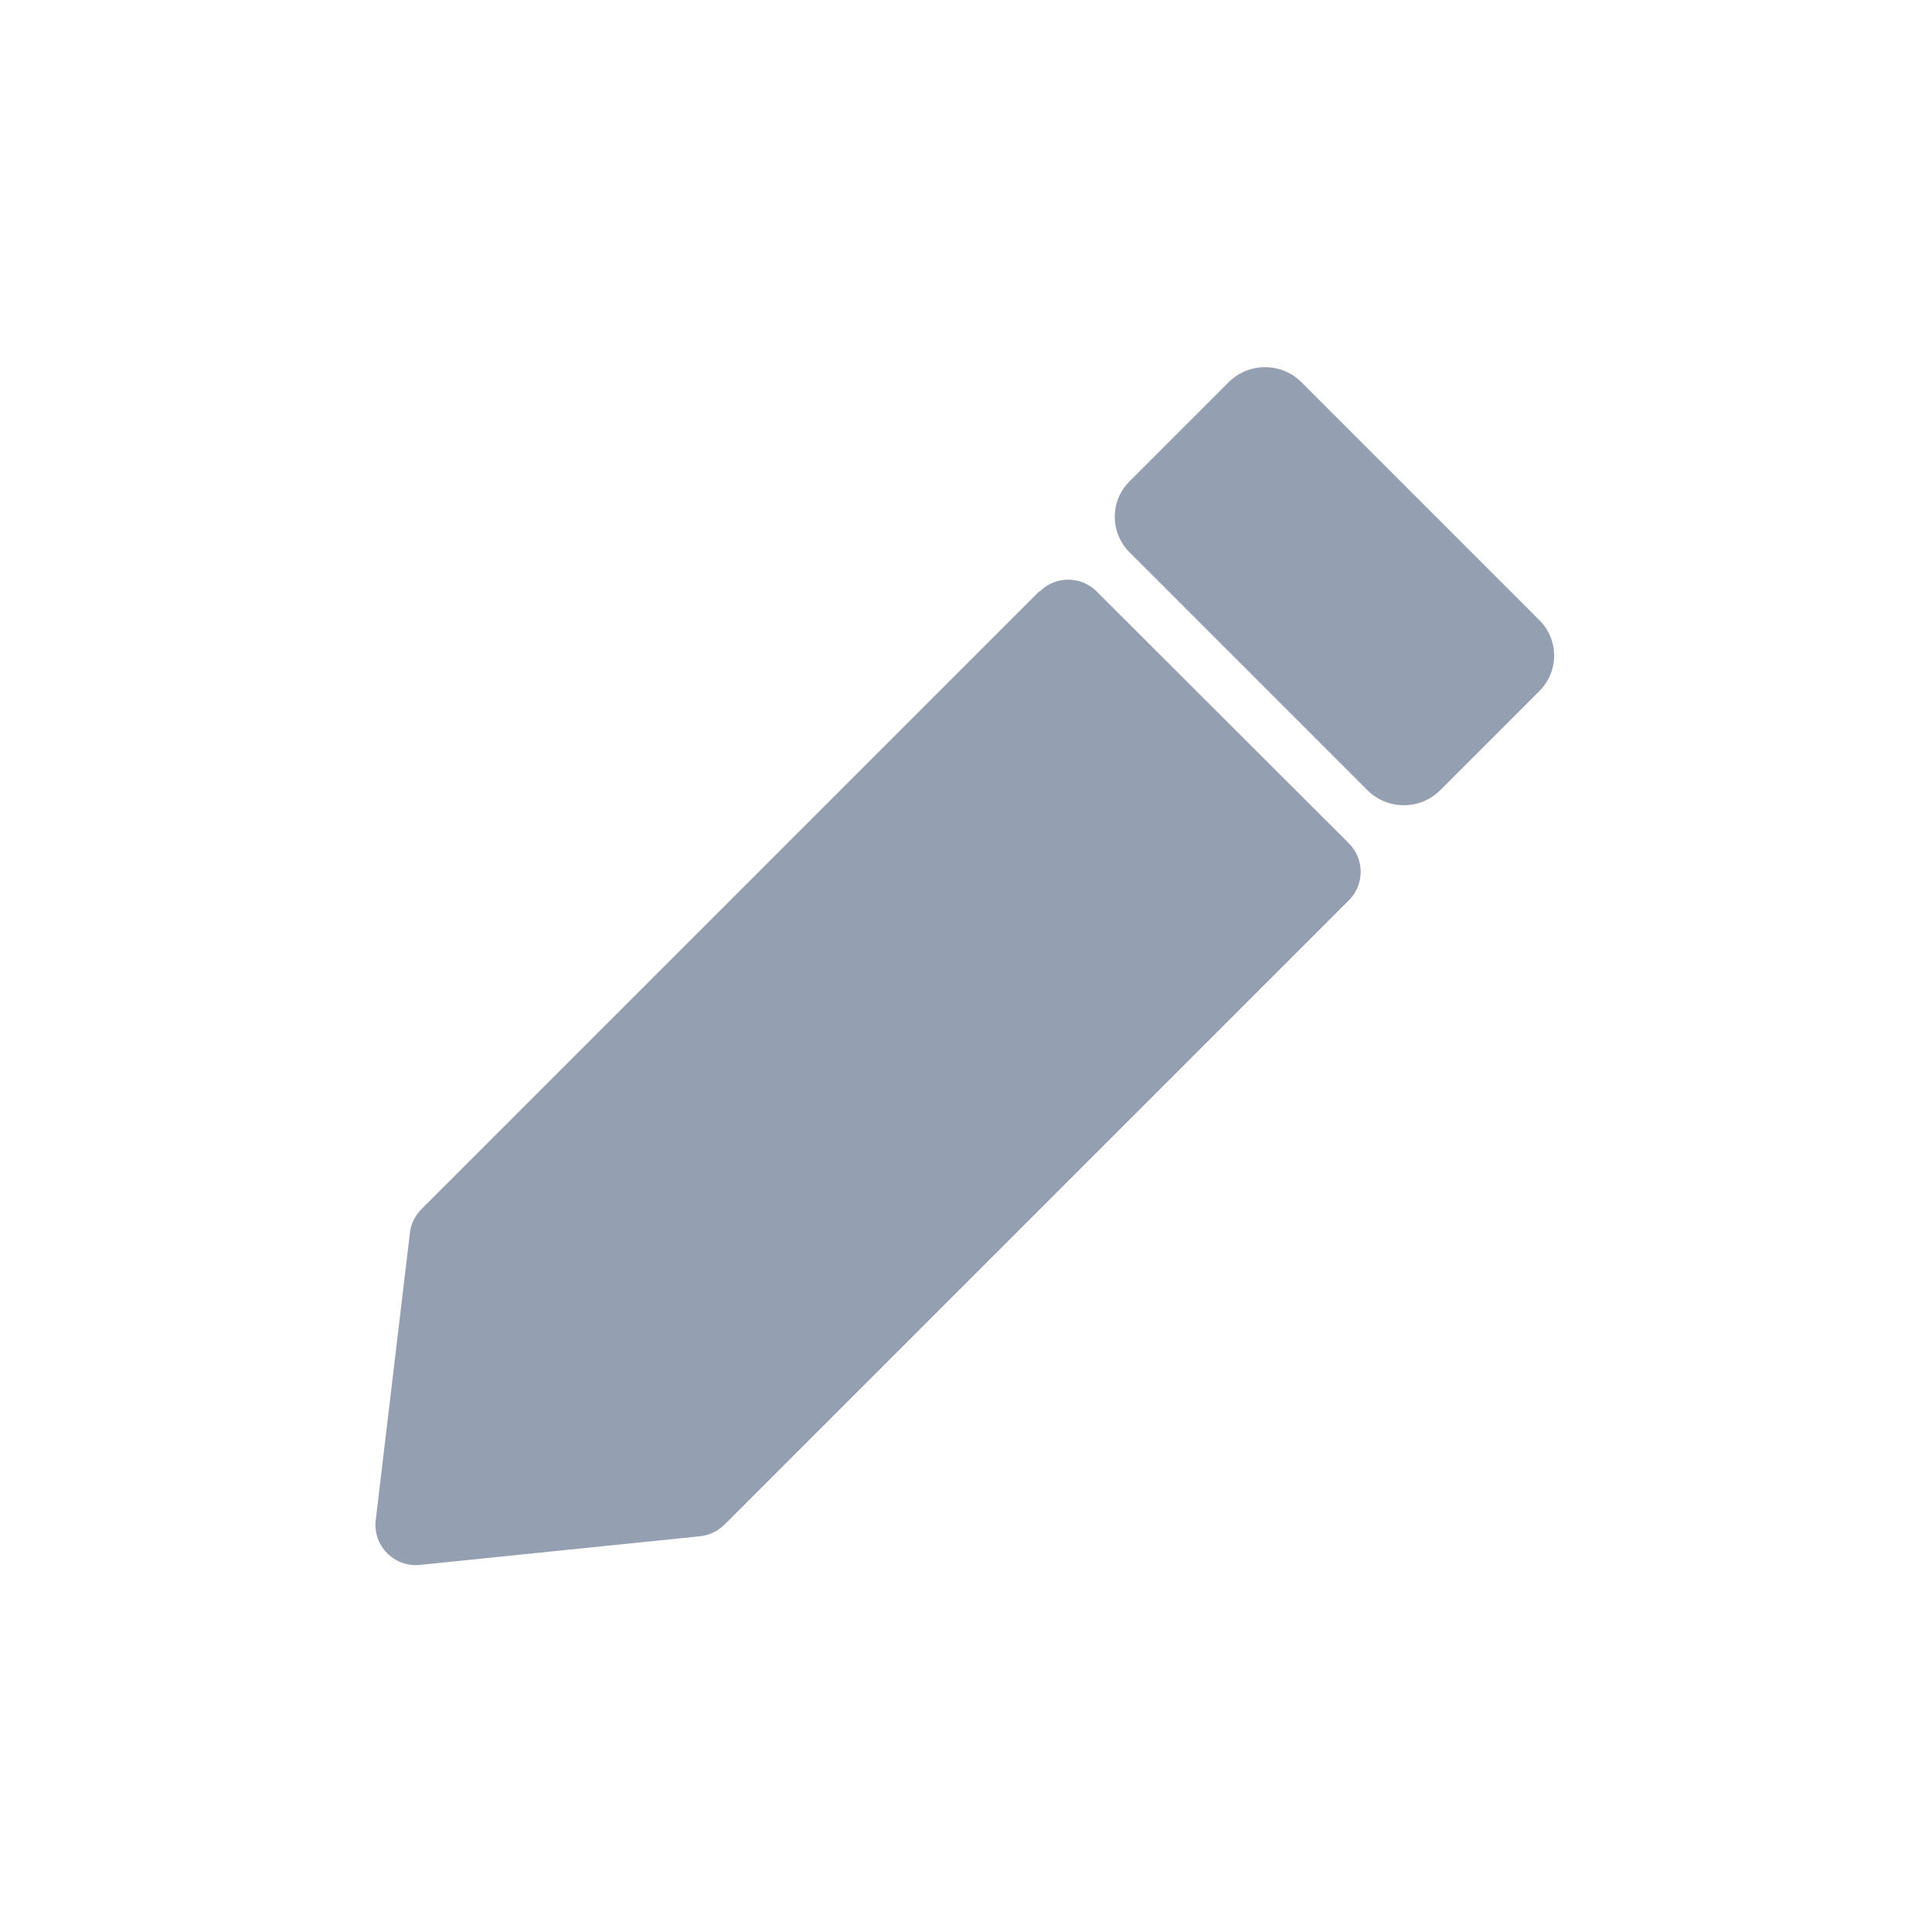 <svg width="24" height="24" viewBox="0 0 24 24" fill="none" xmlns="http://www.w3.org/2000/svg">
<path d="M12.916 7.34L5.236 15.02C5.156 15.1 5.104 15.204 5.092 15.316L4.668 18.88C4.628 19.2 4.896 19.472 5.216 19.44L8.696 19.084C8.812 19.072 8.916 19.02 9 18.94L16.756 11.184C16.952 10.988 16.952 10.672 16.756 10.476L13.624 7.348C13.428 7.152 13.112 7.152 12.916 7.348L12.916 7.34Z" fill="#949FB1"/>
<path d="M19.123 7.704L16.163 4.744C15.915 4.5 15.515 4.5 15.267 4.744L14.031 5.98C13.787 6.224 13.787 6.616 14.031 6.86L16.991 9.82C17.239 10.064 17.639 10.064 17.887 9.82L19.123 8.584C19.367 8.34 19.367 7.948 19.123 7.704Z" fill="#949FB1"/>
</svg>
